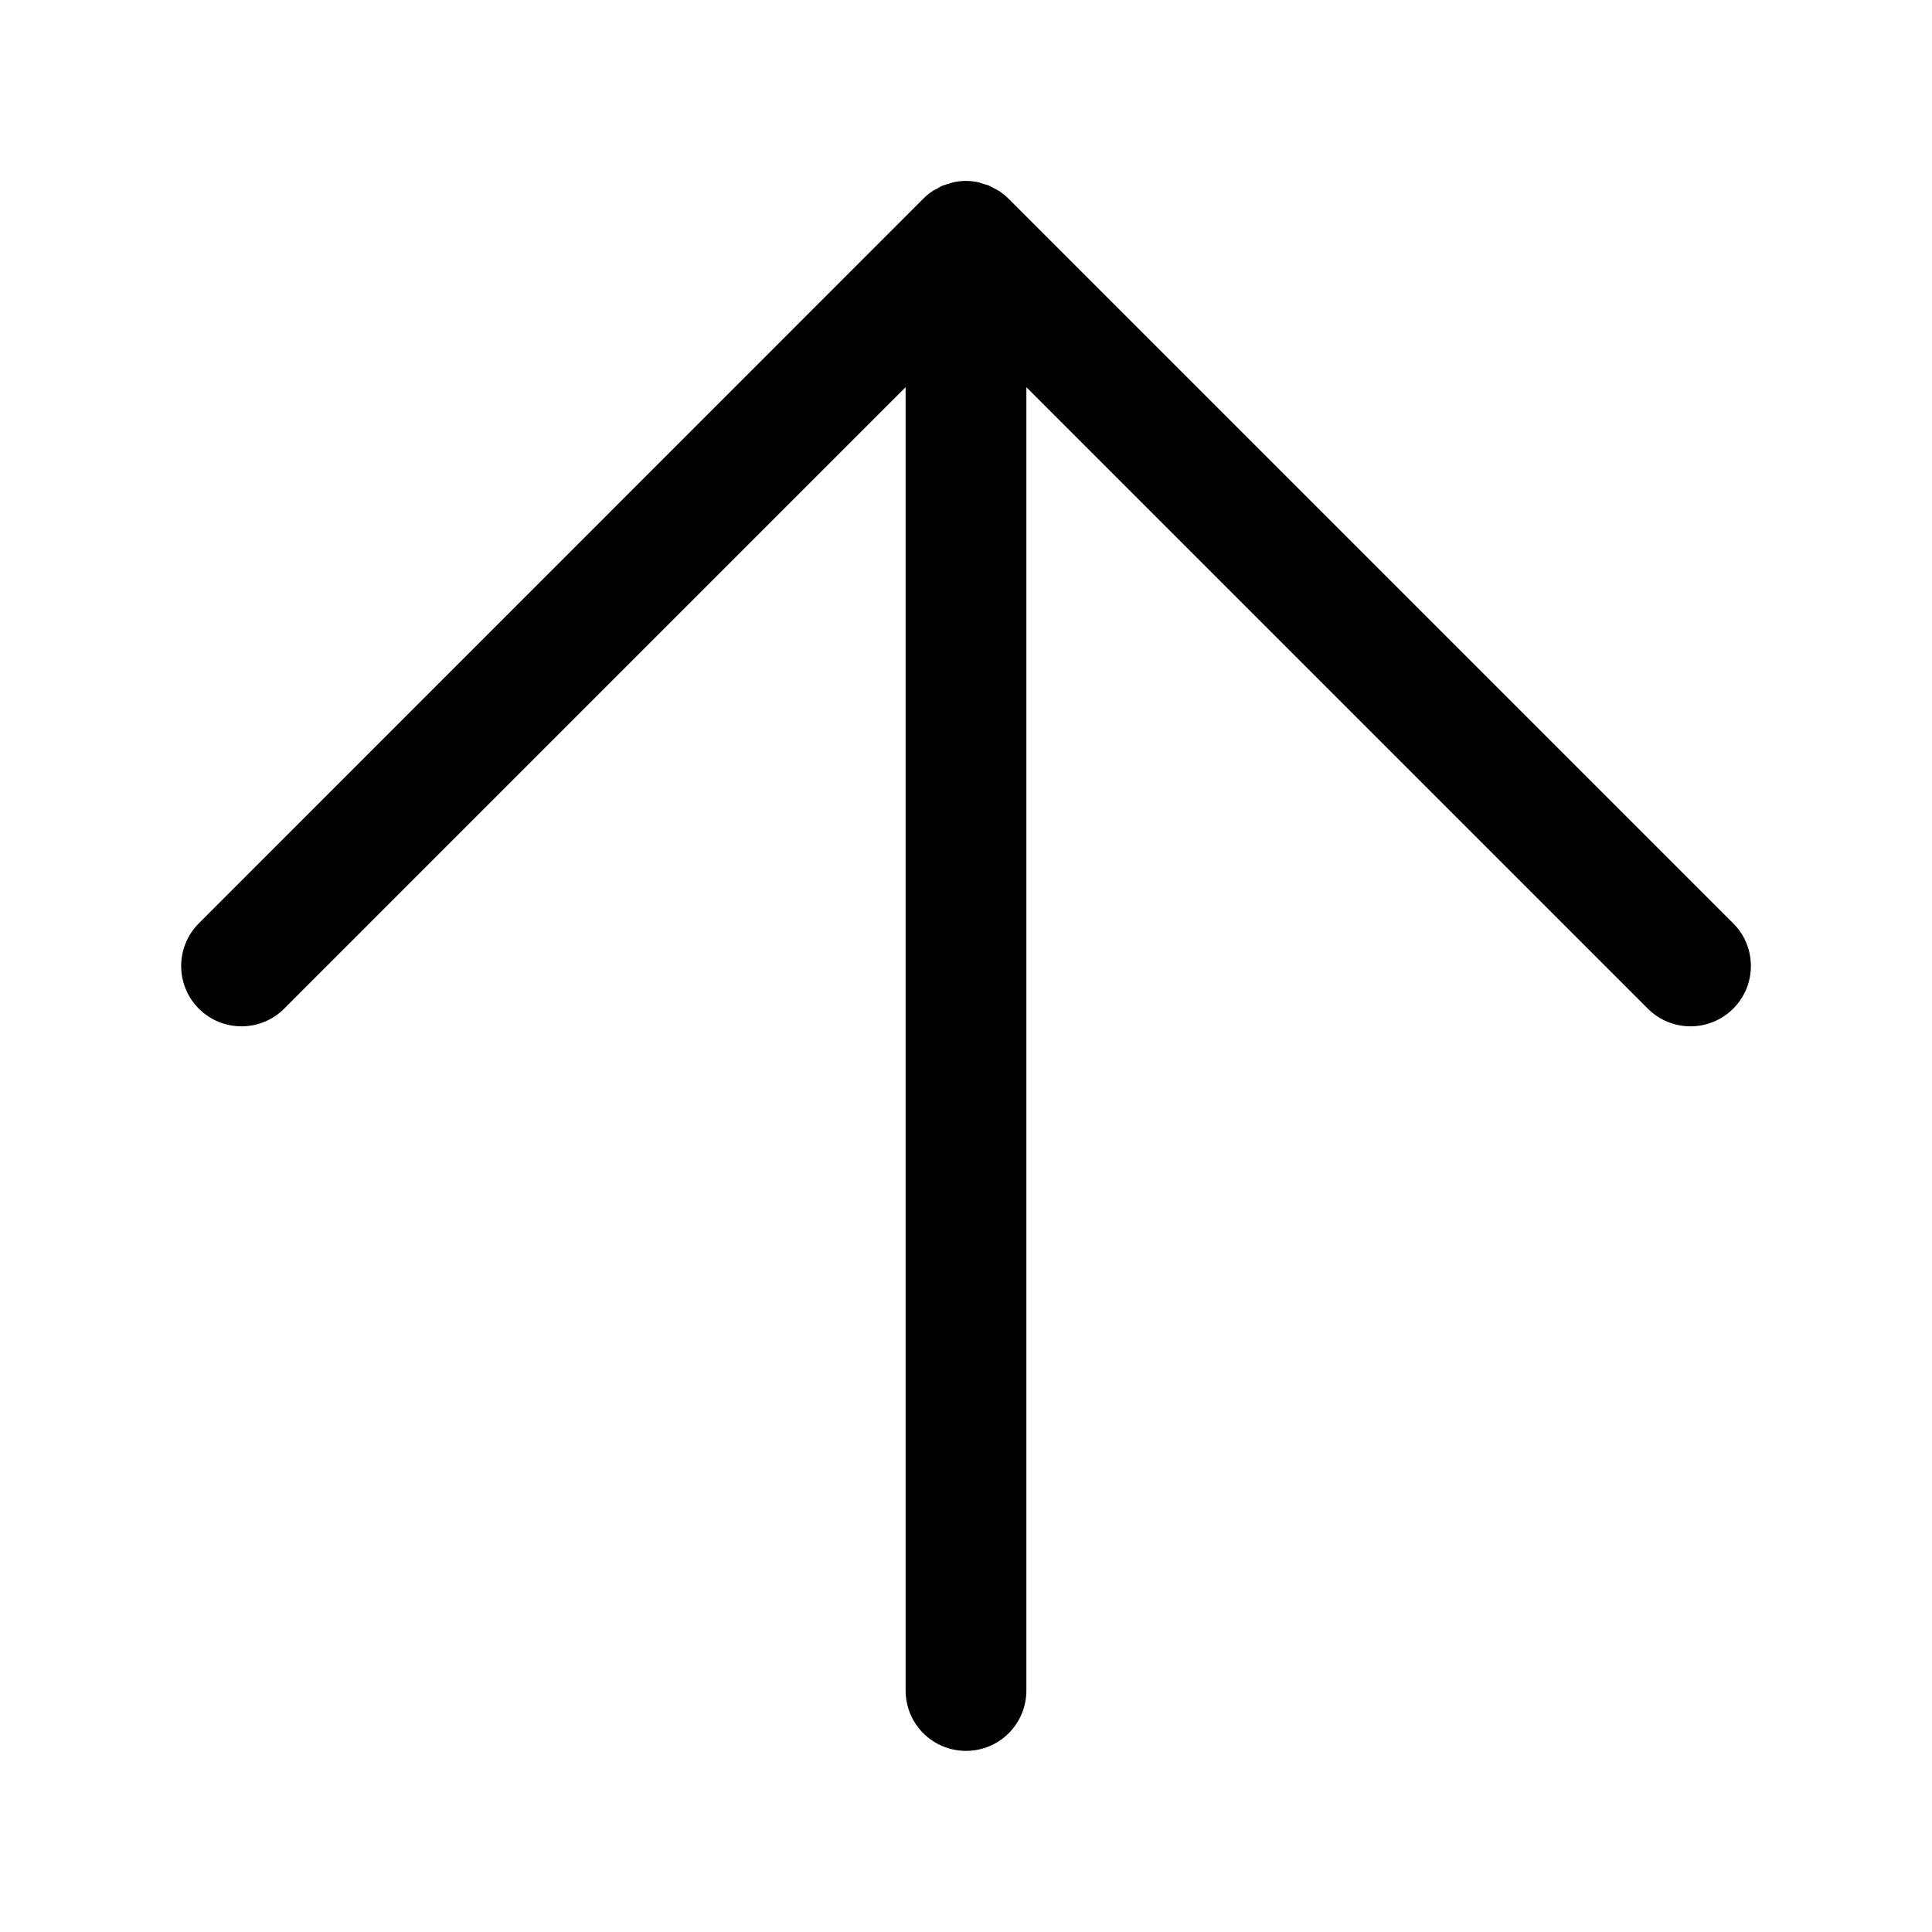 <?xml version="1.0" encoding="UTF-8"?><svg id="Layer_1" xmlns="http://www.w3.org/2000/svg" viewBox="0 0 96 96"><path d="M86.12,45.88L50.12,9.88c-.14-.14-.3-.27-.46-.38-.07-.05-.14-.08-.22-.12-.1-.05-.19-.11-.3-.16-.1-.04-.2-.06-.3-.09-.09-.03-.17-.06-.26-.08-.39-.08-.79-.08-1.17,0-.09,.02-.18,.05-.26,.08-.1,.03-.2,.05-.3,.09-.11,.04-.2,.1-.3,.16-.07,.04-.15,.07-.22,.12-.17,.11-.32,.24-.46,.38L9.88,45.88c-1.17,1.17-1.17,3.07,0,4.24,1.17,1.17,3.07,1.17,4.24,0l30.88-30.88V84c0,1.66,1.34,3,3,3s3-1.34,3-3V19.24l30.88,30.88c1.17,1.17,3.07,1.17,4.24,0,.59-.59,.88-1.35,.88-2.12s-.29-1.54-.88-2.12Z"/></svg>